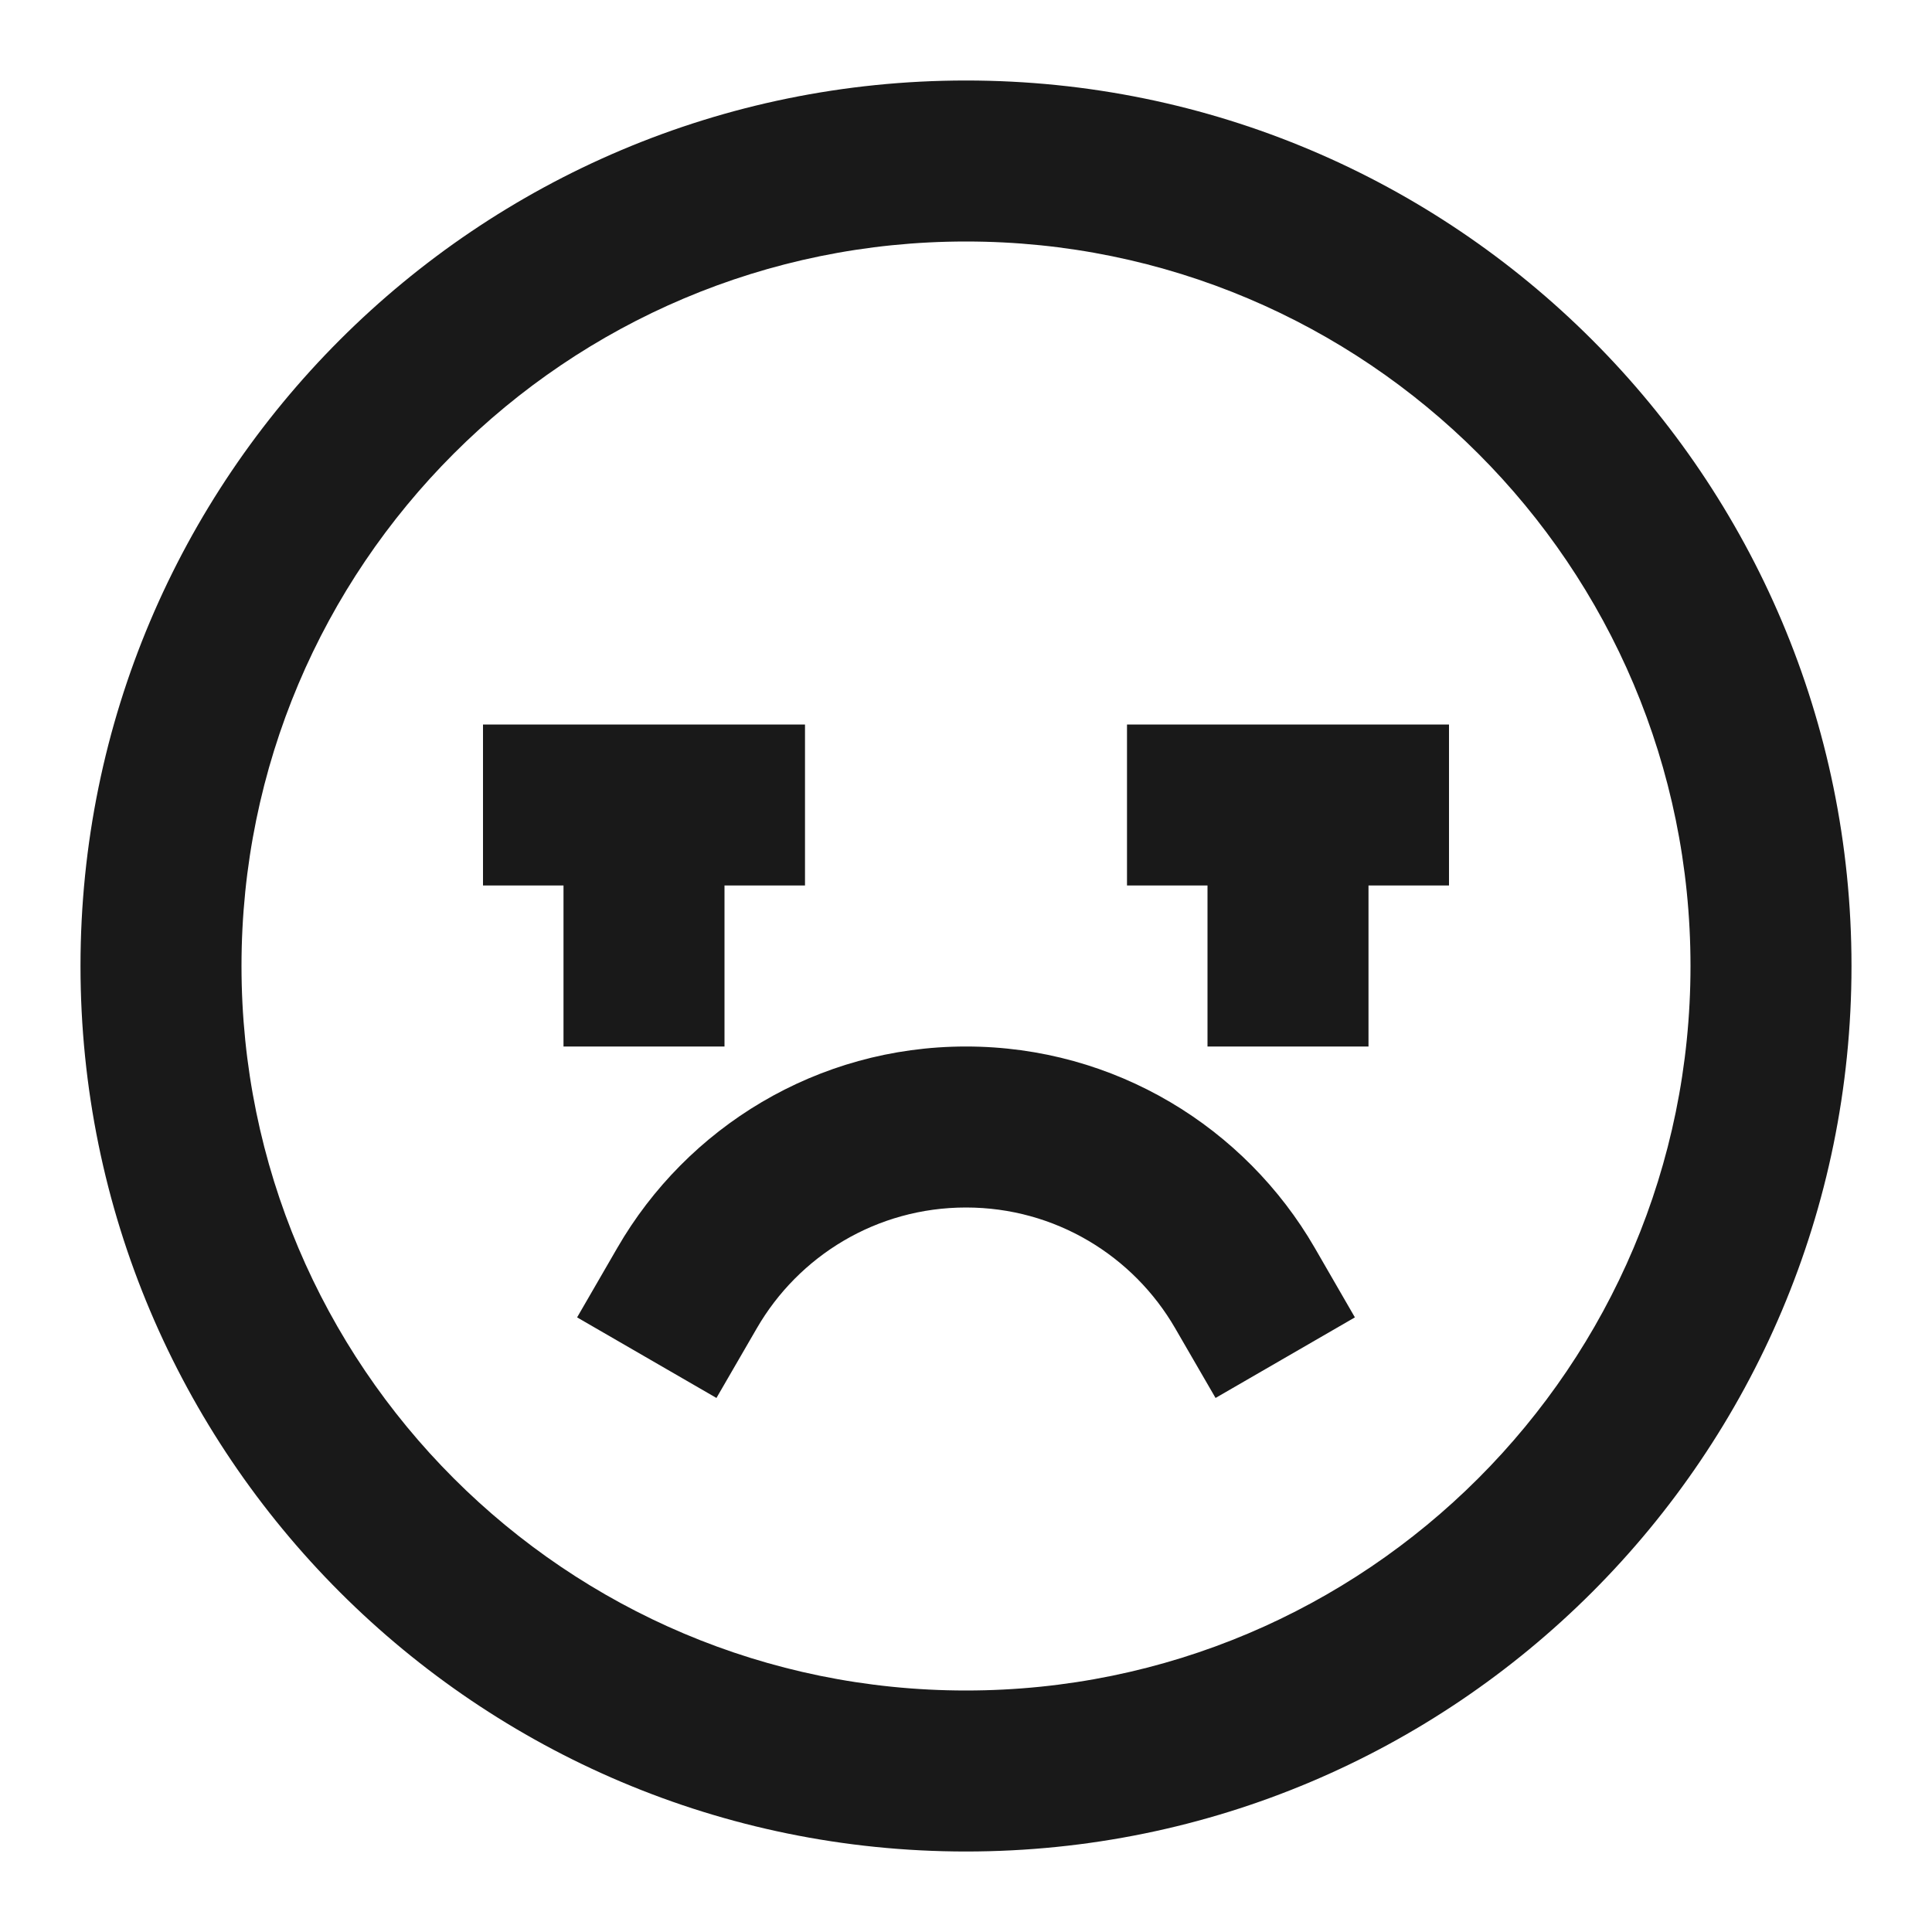 <svg width="24" height="24" viewBox="0 0 24 24" fill="none" xmlns="http://www.w3.org/2000/svg">
<path d="M12 3C7.029 3 3 7.029 3 12C3 16.971 7.029 21 12 21C16.971 21 21 16.971 21 12C21 7.029 16.971 3 12 3ZM1 12C1 5.925 5.925 1 12 1C18.075 1 23 5.925 23 12C23 18.075 18.075 23 12 23C5.925 23 1 18.075 1 12ZM6 9H10V11H9V13H7V11H6V9ZM14 9H18V11H17V13H15V11H14V9ZM7.67 15.499C8.533 14.007 10.148 13 12 13C13.852 13 15.467 14.007 16.331 15.499L16.831 16.365L15.1 17.366L14.599 16.501C14.079 15.601 13.109 15 12 15C10.891 15 9.921 15.601 9.401 16.501L8.9 17.366L7.169 16.365L7.67 15.499Z" fill="black" fill-opacity="0.9" style="fill:black;fill-opacity:0.9;"/>
</svg>
